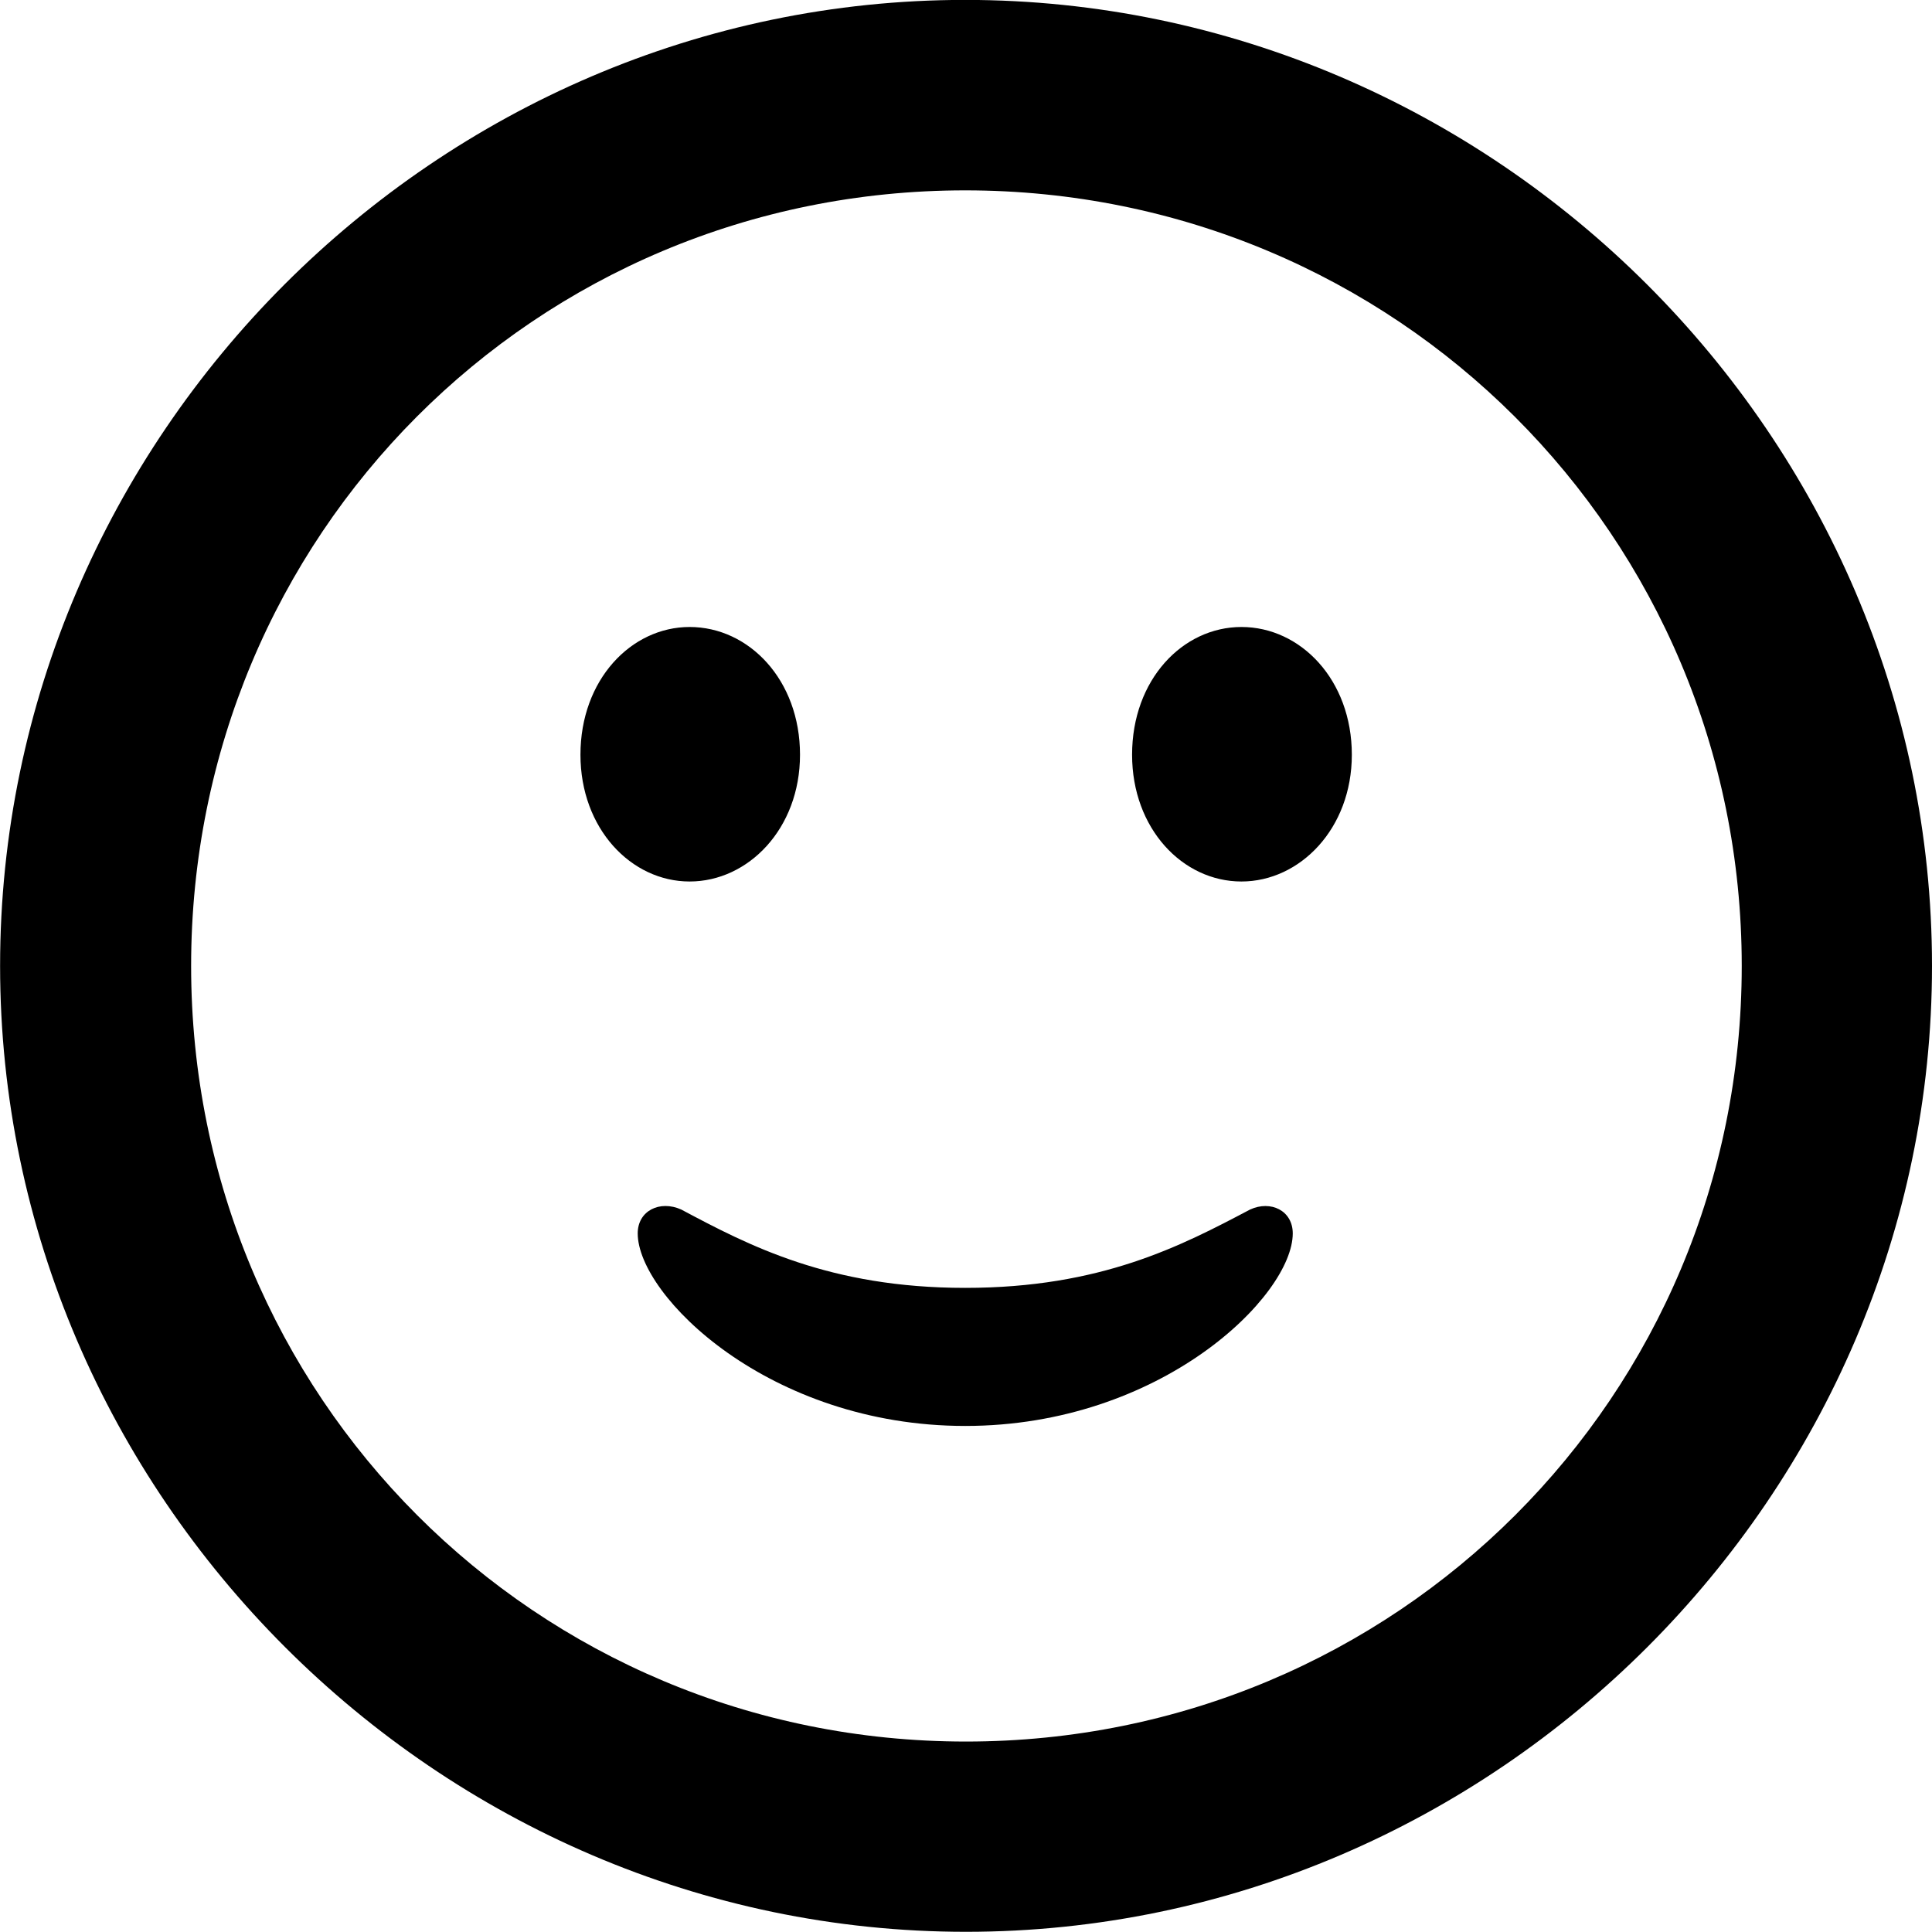 <svg height="20.181" width="20.177" xmlns="http://www.w3.org/2000/svg"><path d="m0 0h20.177v20.181h-20.177z" opacity="0"/><path d="m10.088 20.175c5.527 0 10.089-4.569 10.089-10.088 0-5.527-4.571-10.088-10.097-10.088-5.517 0-10.079 4.561-10.079 10.088 0 5.519 4.571 10.088 10.088 10.088zm0-1.987c-4.495 0-8.092-3.605-8.092-8.1 0-4.495 3.589-8.1 8.084-8.1 4.495 0 8.11 3.605 8.11 8.1 0 4.495-3.607 8.1-8.102 8.1zm-.008-3.296c2.05 0 3.421-1.361 3.421-2.011 0-.238-.23-.349-.446-.249-.72.38-1.557.818-2.975.818-1.416 0-2.259-.442-2.965-.818-.224-.101-.455.012-.455.249 0 .65 1.371 2.011 3.421 2.011zm-2.878-5.686c.612 0 1.153-.551 1.153-1.324 0-.782-.534-1.334-1.153-1.334-.61 0-1.14.551-1.14 1.334 0 .772.53 1.324 1.14 1.324zm5.763 0c.61 0 1.153-.551 1.153-1.324 0-.782-.535-1.334-1.153-1.334-.614 0-1.142.551-1.142 1.334 0 .772.528 1.324 1.142 1.324z"/></svg>